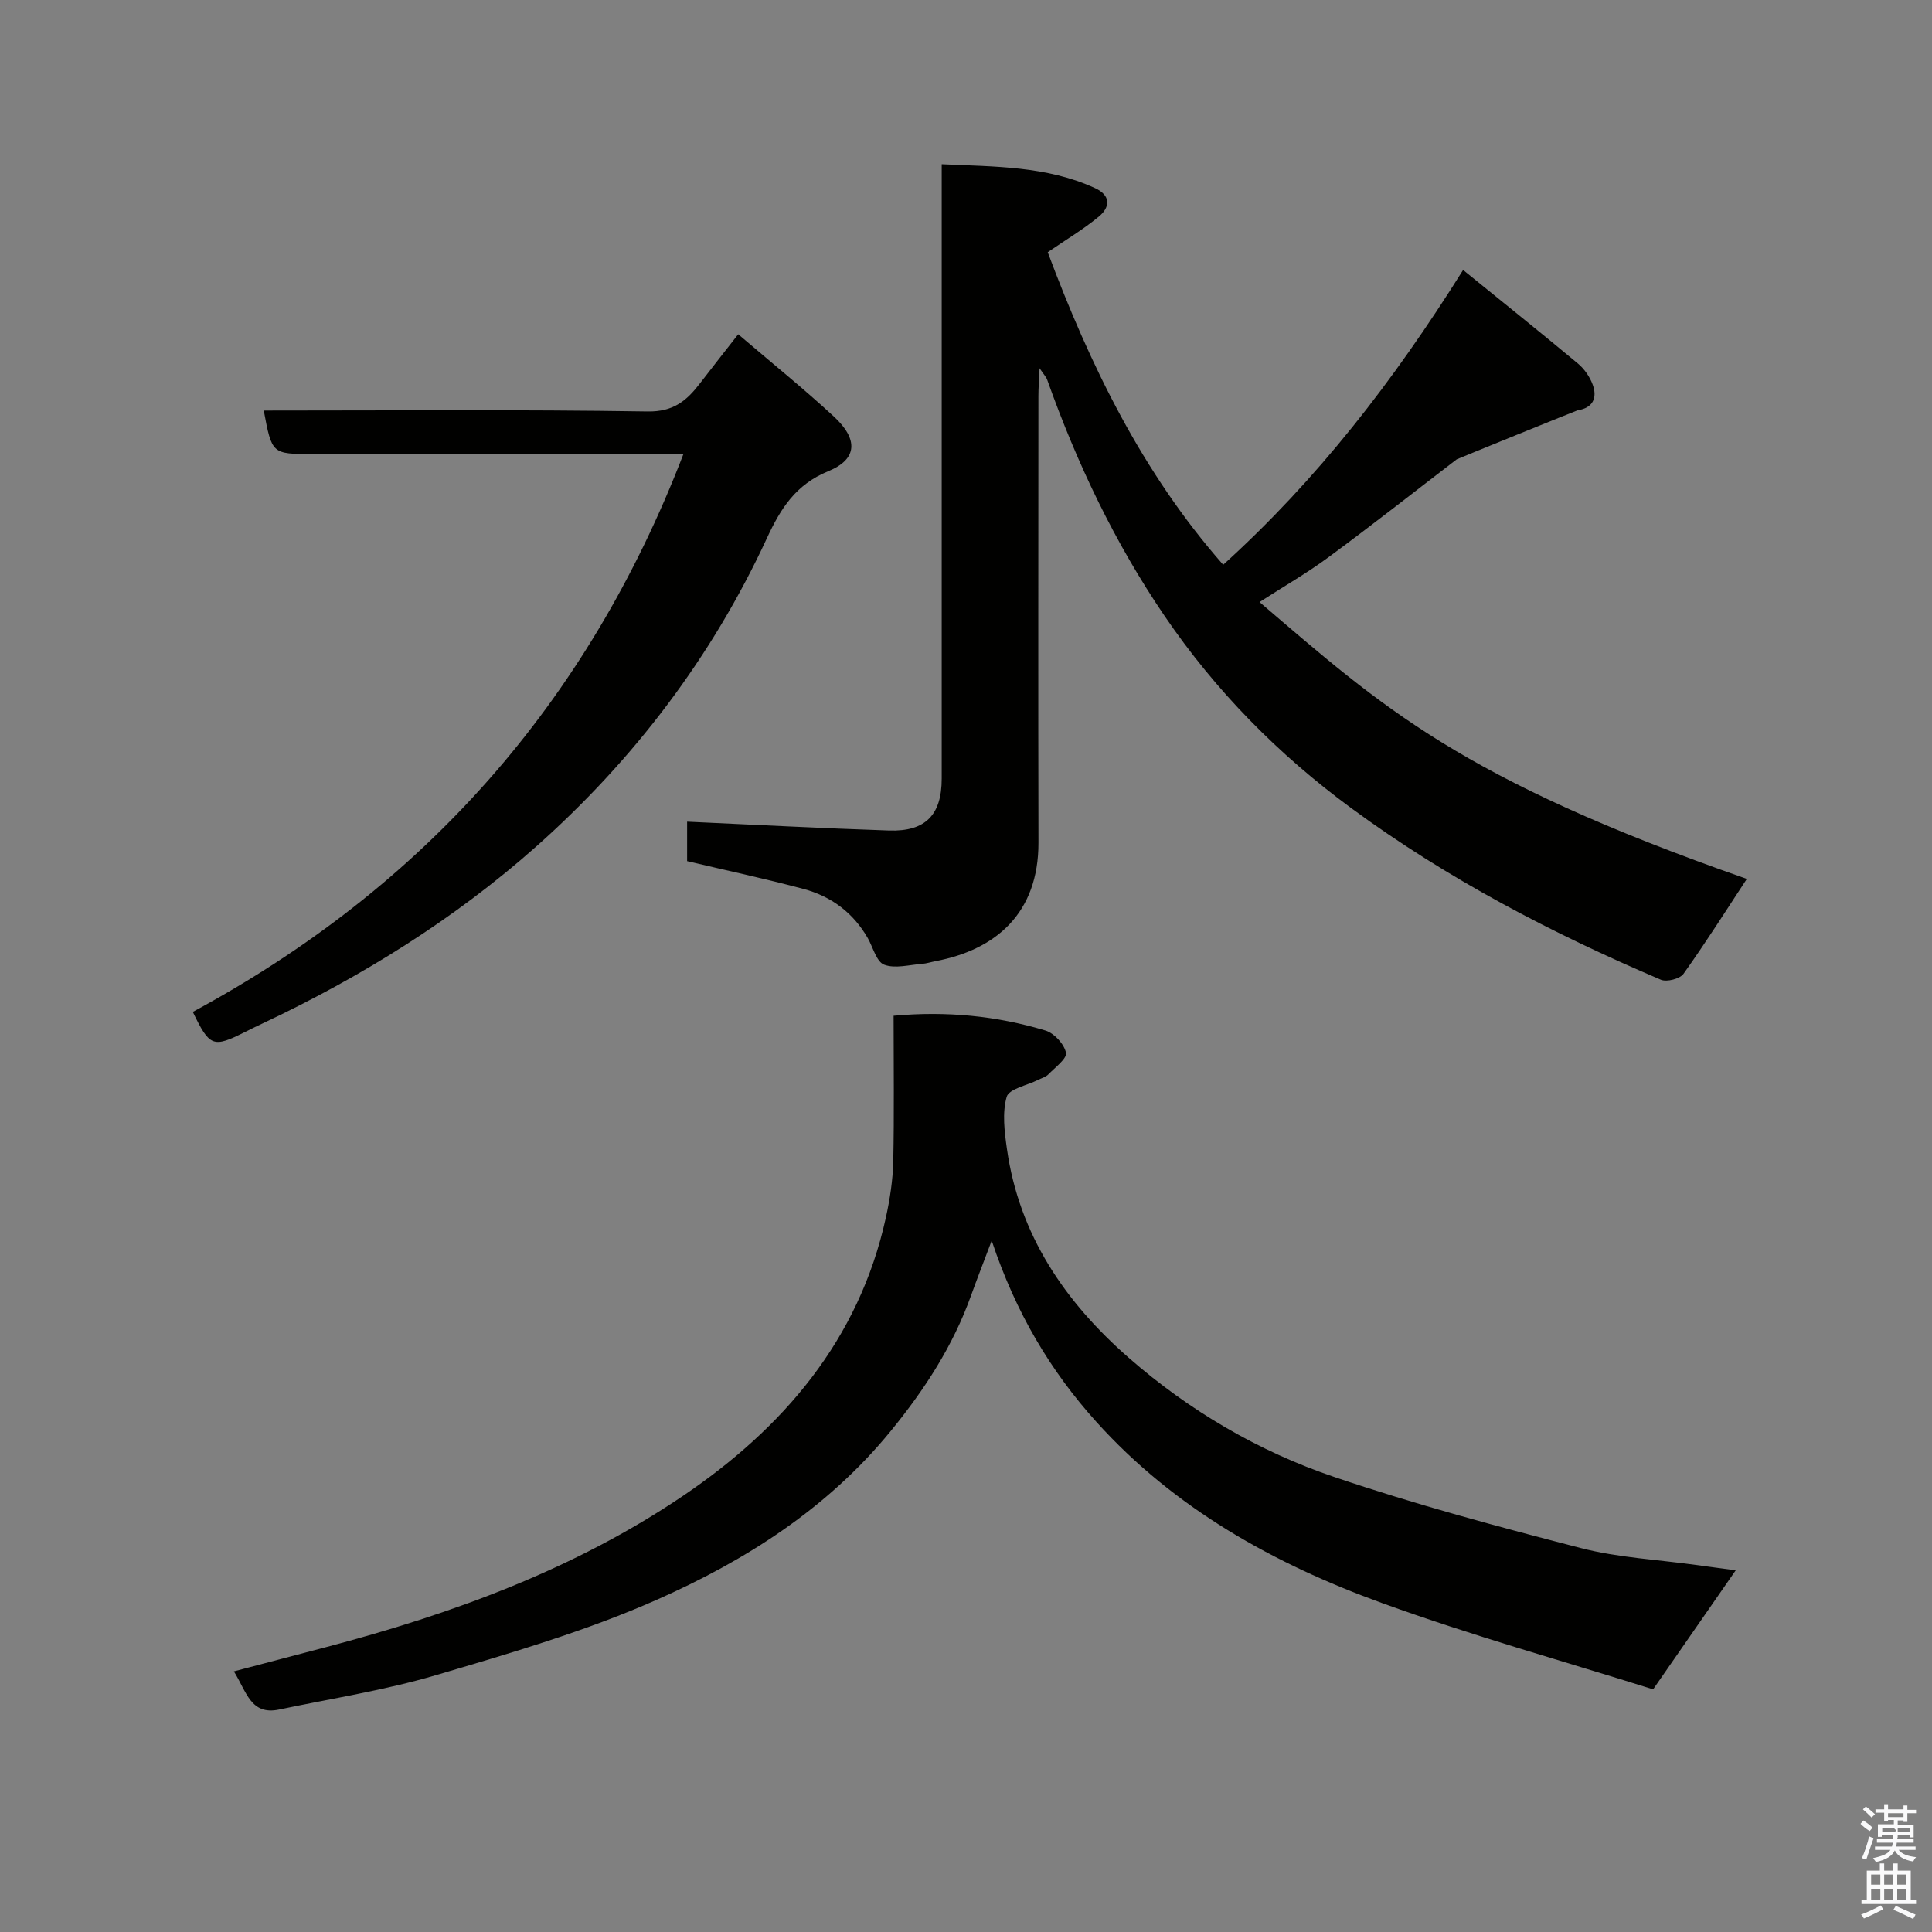<svg enable-background="new 0 0 400 400" viewBox="0 0 400 400" xmlns="http://www.w3.org/2000/svg"><rect x="0" y="0" width="400" height="400" fill="#808080" stroke="none"/><path d="m385.2 377.6.6-.7c.6.4 1.3.9 1.9 1.5l-.6.7c-.8-.5-1.4-1-1.9-1.5zm.3 7.1c.6-1.4 1.1-2.9 1.5-4.5.3.1.6.3.9.4-.5 1.4-1 2.9-1.5 4.4zm.2-10.1.6-.6c.7.5 1.3 1.1 1.9 1.6l-.7.7c-.6-.6-1.2-1.2-1.8-1.7zm8.4-.8h.8v.9h1.8v.7h-1.8v1.8h-.8v-.3h-1.2v.9h3.3v2.6h-.8v-.4h-2.5c0 .3 0 .6-.1.8h3.4v.7h-3.5c0 .3-.1.6-.1.8h4v.7h-3.5c.7.9 1.9 1.3 3.6 1.5-.2.2-.4.5-.6.9-1.9-.3-3.2-1.1-3.8-2.3-.5 1.1-1.8 2-3.9 2.4-.2-.3-.4-.5-.6-.8 1.9-.4 3.1-.9 3.6-1.7h-3.2v-.7h3.5c.1-.2.1-.5.2-.8h-3.3v-.7h3.4c0-.2 0-.5 0-.8h-2.4v.3h-.8v-2.6h3.3v-.9h-1.2v.3h-.8v-1.8h-1.8v-.7h1.8v-.9h.8v.9h3.2zm-4.4 5.5h2.4c1-.3 0-.6 0-.9h-2.4zm1.2-3.1h3.2v-.8h-3.2zm4.4 2.2h-2.4v.9h2.5v-.9z" fill="#fafafb"/><path d="m389.2 385.8h.9v1.5h1.9v-1.5h.9v1.5h2.7v6h1.1v.9h-11.3v-.9h1.1v-6h2.7zm.2 8.7.5.8c-1.2.6-2.5 1.3-4 1.9-.2-.3-.3-.6-.6-.8 1.6-.6 3-1.3 4.1-1.9zm-2-4.3h1.9v-2.1h-1.9zm0 3.1h1.9v-2.2h-1.9zm2.7-3.1h1.9v-2.1h-1.9zm0 3.1h1.9v-2.2h-1.9zm2.4 1.3c1.4.6 2.7 1.2 4.1 1.8l-.5.9c-1.5-.7-2.8-1.4-4.1-1.9zm2.2-6.5h-1.9v2.1h1.9zm-1.9 5.2h1.9v-2.2h-1.9z" fill="#fafafb"/><g fill="#010100"><path d="m302.92 55.9c8.34 6.77 16.12 12.99 23.77 19.37 1.33 1.11 2.47 2.75 3.06 4.37 1 2.75.06 4.82-3.15 5.32-.19.03-24.87 10.04-25 10.14-8.84 6.77-17.58 13.66-26.54 20.26-4.53 3.34-9.45 6.16-14.29 9.29 25.5 21.8 41.45 36.54 100.89 57.32-4.25 6.47-8.5 13.19-13.11 19.65-.74 1.04-3.47 1.74-4.69 1.22-22.58-9.61-44.25-20.93-64.08-35.51-15.09-11.09-28.07-24.24-38.65-39.78-10.36-15.22-18.17-31.64-24.32-48.92-.21-.58-.69-1.07-1.58-2.39-.1 2.39-.24 4.05-.24 5.71-.01 30.83-.06 61.66.01 92.49.04 14.67-8.87 22.19-21.26 24.55-.95.18-1.89.49-2.85.57-2.64.19-5.57 1.03-7.83.17-1.6-.61-2.3-3.57-3.39-5.49-3.01-5.26-7.57-8.66-13.3-10.19-7.85-2.1-15.82-3.8-24.11-5.76 0-2.63 0-5.72 0-8.17 13.98.63 27.89 1.37 41.81 1.83 7.56.25 10.9-3.25 10.9-10.73.01-40.33 0-80.66 0-120.99 0-1.82 0-3.64 0-6.23 10.95.52 21.69.33 31.77 4.96 3.26 1.5 3.11 3.92.82 5.83-3.22 2.69-6.88 4.84-10.64 7.43 8.69 23.23 19.52 45.59 36.33 64.71 19.45-17.62 35.21-37.95 49.67-61.03z"/><path d="m359.36 325.12c-5.36 7.72-10.78 15.53-17.1 24.64-18.13-5.71-37.38-11.07-56.11-17.86-22.37-8.11-42.99-19.57-59.18-37.54-9.47-10.51-16.66-22.54-21.65-37.5-1.74 4.62-3.06 7.98-4.28 11.38-3.73 10.42-9.6 19.45-16.62 28.04-13.13 16.08-30.13 26.85-48.59 35-14.65 6.47-30.22 11.01-45.63 15.56-10.58 3.12-21.59 4.82-32.41 7.1-5.9 1.24-6.73-3.7-9.37-7.9 6.7-1.76 12.9-3.39 19.09-5.02 26.14-6.89 51.4-16.1 73.89-31.31 20.74-14.03 36.43-32.27 42-57.58.84-3.82 1.45-7.76 1.54-11.66.21-9.96.07-19.92.07-30.17 10.94-1 21.32.01 31.44 3.06 1.81.55 3.88 2.8 4.25 4.6.25 1.19-2.24 3.03-3.63 4.46-.54.56-1.42.79-2.15 1.16-2.27 1.14-6.03 1.86-6.5 3.51-.95 3.34-.45 7.24.06 10.82 2.53 17.78 12.02 31.66 25.21 43.2 12.55 10.98 26.87 19.37 42.58 24.69 16.75 5.68 33.89 10.29 51.03 14.71 7.71 1.99 15.84 2.38 23.77 3.49 3.07.43 6.15.83 8.29 1.12z"/><path d="m141.5 94c-13.87 0-26.86 0-39.84 0-12.33 0-24.66 0-36.99 0-8.37 0-8.37 0-10.06-9 26.53 0 53.02-.23 79.5.19 5.33.08 8.08-2.25 10.81-5.82 2.47-3.22 4.99-6.41 7.92-10.16 6.9 5.89 13.53 11.24 19.77 17 5.13 4.73 4.94 8.87-1.13 11.35-6.75 2.77-9.86 7.73-12.69 13.84-11.41 24.66-27.6 45.96-47.84 63.92-16.94 15.03-36.14 26.94-56.67 36.61-1.18.56-2.36 1.13-3.53 1.72-6.65 3.34-7.33 3.1-10.83-4.15 47.74-25.76 81.68-63.81 101.58-115.5z"/></g></svg>